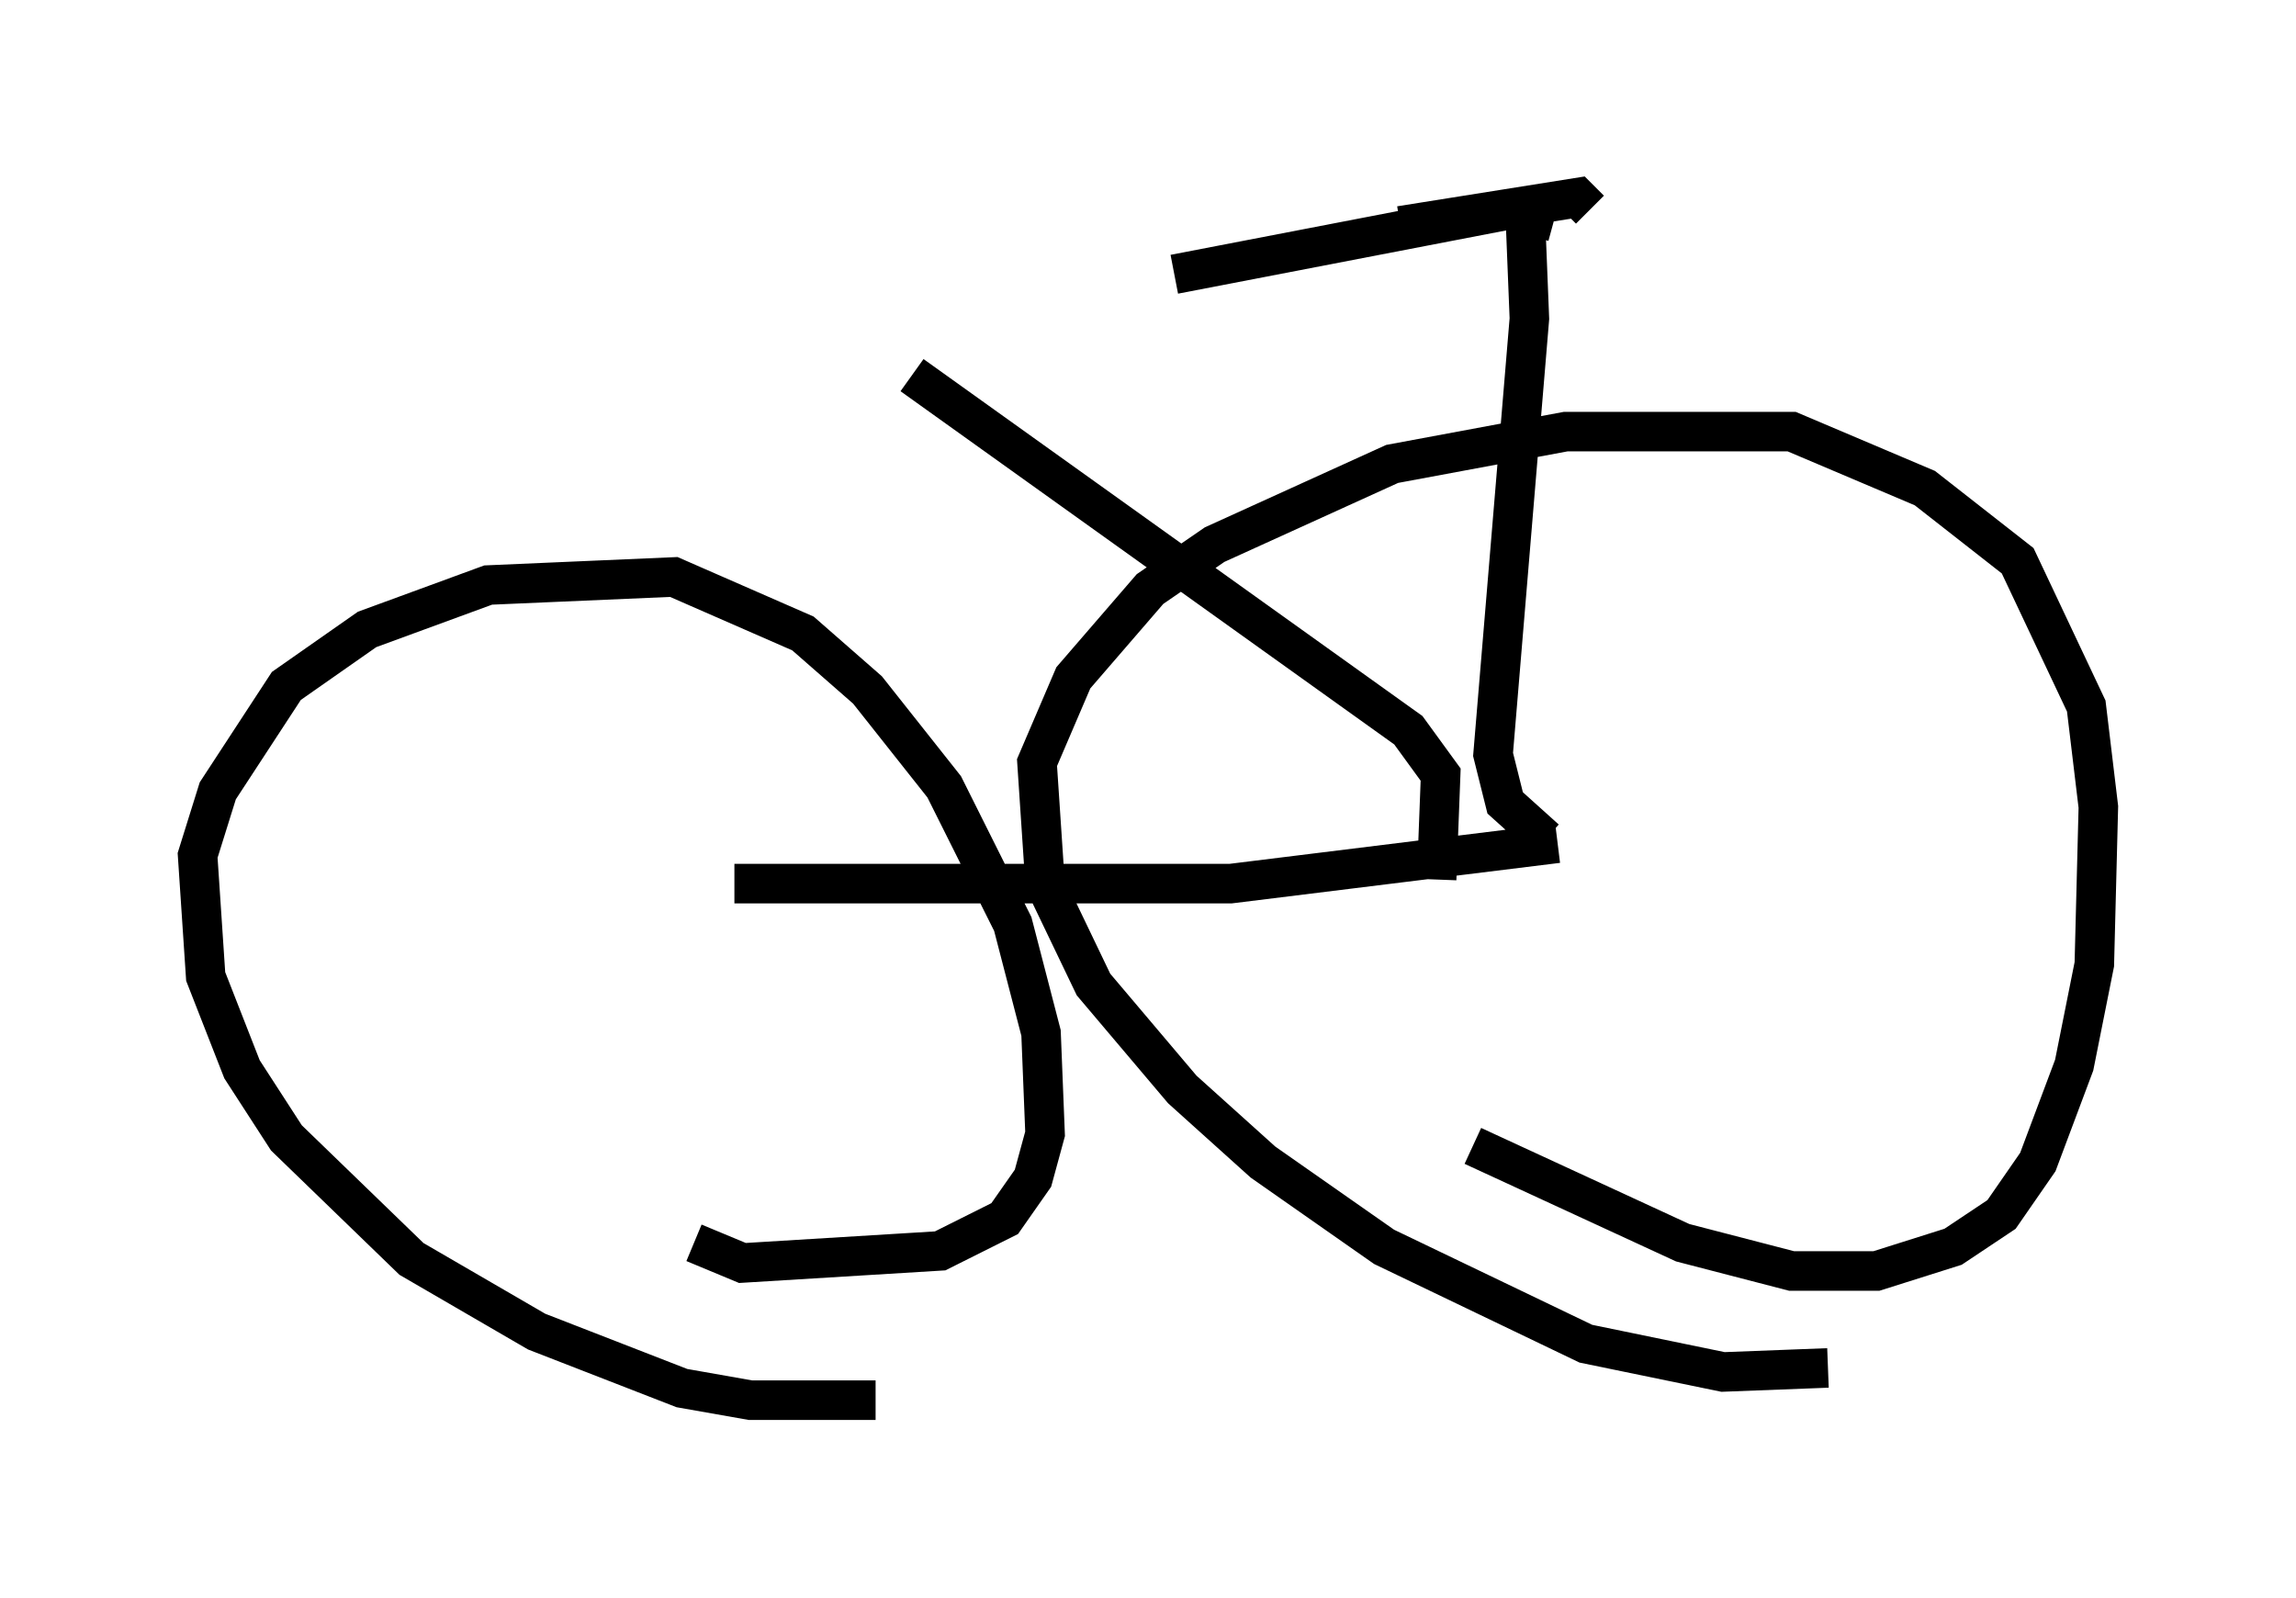 <?xml version="1.0" encoding="utf-8" ?>
<svg baseProfile="full" height="40.421" version="1.1" width="58.082" xmlns="http://www.w3.org/2000/svg" xmlns:ev="http://www.w3.org/2001/xml-events" xmlns:xlink="http://www.w3.org/1999/xlink"><defs /><rect fill="white" height="40.421" width="58.082" x="0" y="0" /><path d="M23.375, 35.115 m-1.225, 0.306 l-3.165, 0.0 -1.735, -0.306 l-3.675, -1.429 -3.165, -1.838 l-3.165, -3.063 -1.123, -1.735 l-0.919, -2.348 -0.204, -3.063 l0.51, -1.633 1.735, -2.654 l2.042, -1.429 3.063, -1.123 l4.696, -0.204 3.267, 1.429 l1.633, 1.429 1.94, 2.45 l1.735, 3.471 0.715, 2.756 l0.102, 2.552 -0.306, 1.123 l-0.715, 1.021 -1.633, 0.817 l-5.002, 0.306 -1.225, -0.51 m28.686, 3.165 l-2.654, 0.102 -3.471, -0.715 l-5.104, -2.45 -3.063, -2.144 l-2.042, -1.838 -2.246, -2.654 l-1.225, -2.552 -0.204, -3.063 l0.919, -2.144 1.94, -2.246 l1.633, -1.123 4.492, -2.042 l4.39, -0.817 5.717, 0.0 l3.369, 1.429 2.348, 1.838 l1.735, 3.675 0.306, 2.552 l-0.102, 3.981 -0.51, 2.552 l-0.919, 2.45 -0.919, 1.327 l-1.225, 0.817 -1.94, 0.613 l-2.144, 0.0 -2.756, -0.715 l-5.308, -2.45 m-18.681, -6.635 l12.556, 0.0 8.269, -1.021 m-0.306, -0.102 l-1.021, -0.919 -0.306, -1.225 l0.919, -11.025 -0.102, -2.552 m0.715, 0.102 l-1.123, -0.306 -8.473, 1.633 m5.717, -1.225 l4.492, -0.715 0.306, 0.306 m-3.879, 16.946 l0.102, -2.654 -0.817, -1.123 l-12.556, -8.983 " fill="none" stroke="black" stroke-width="1" /></svg>